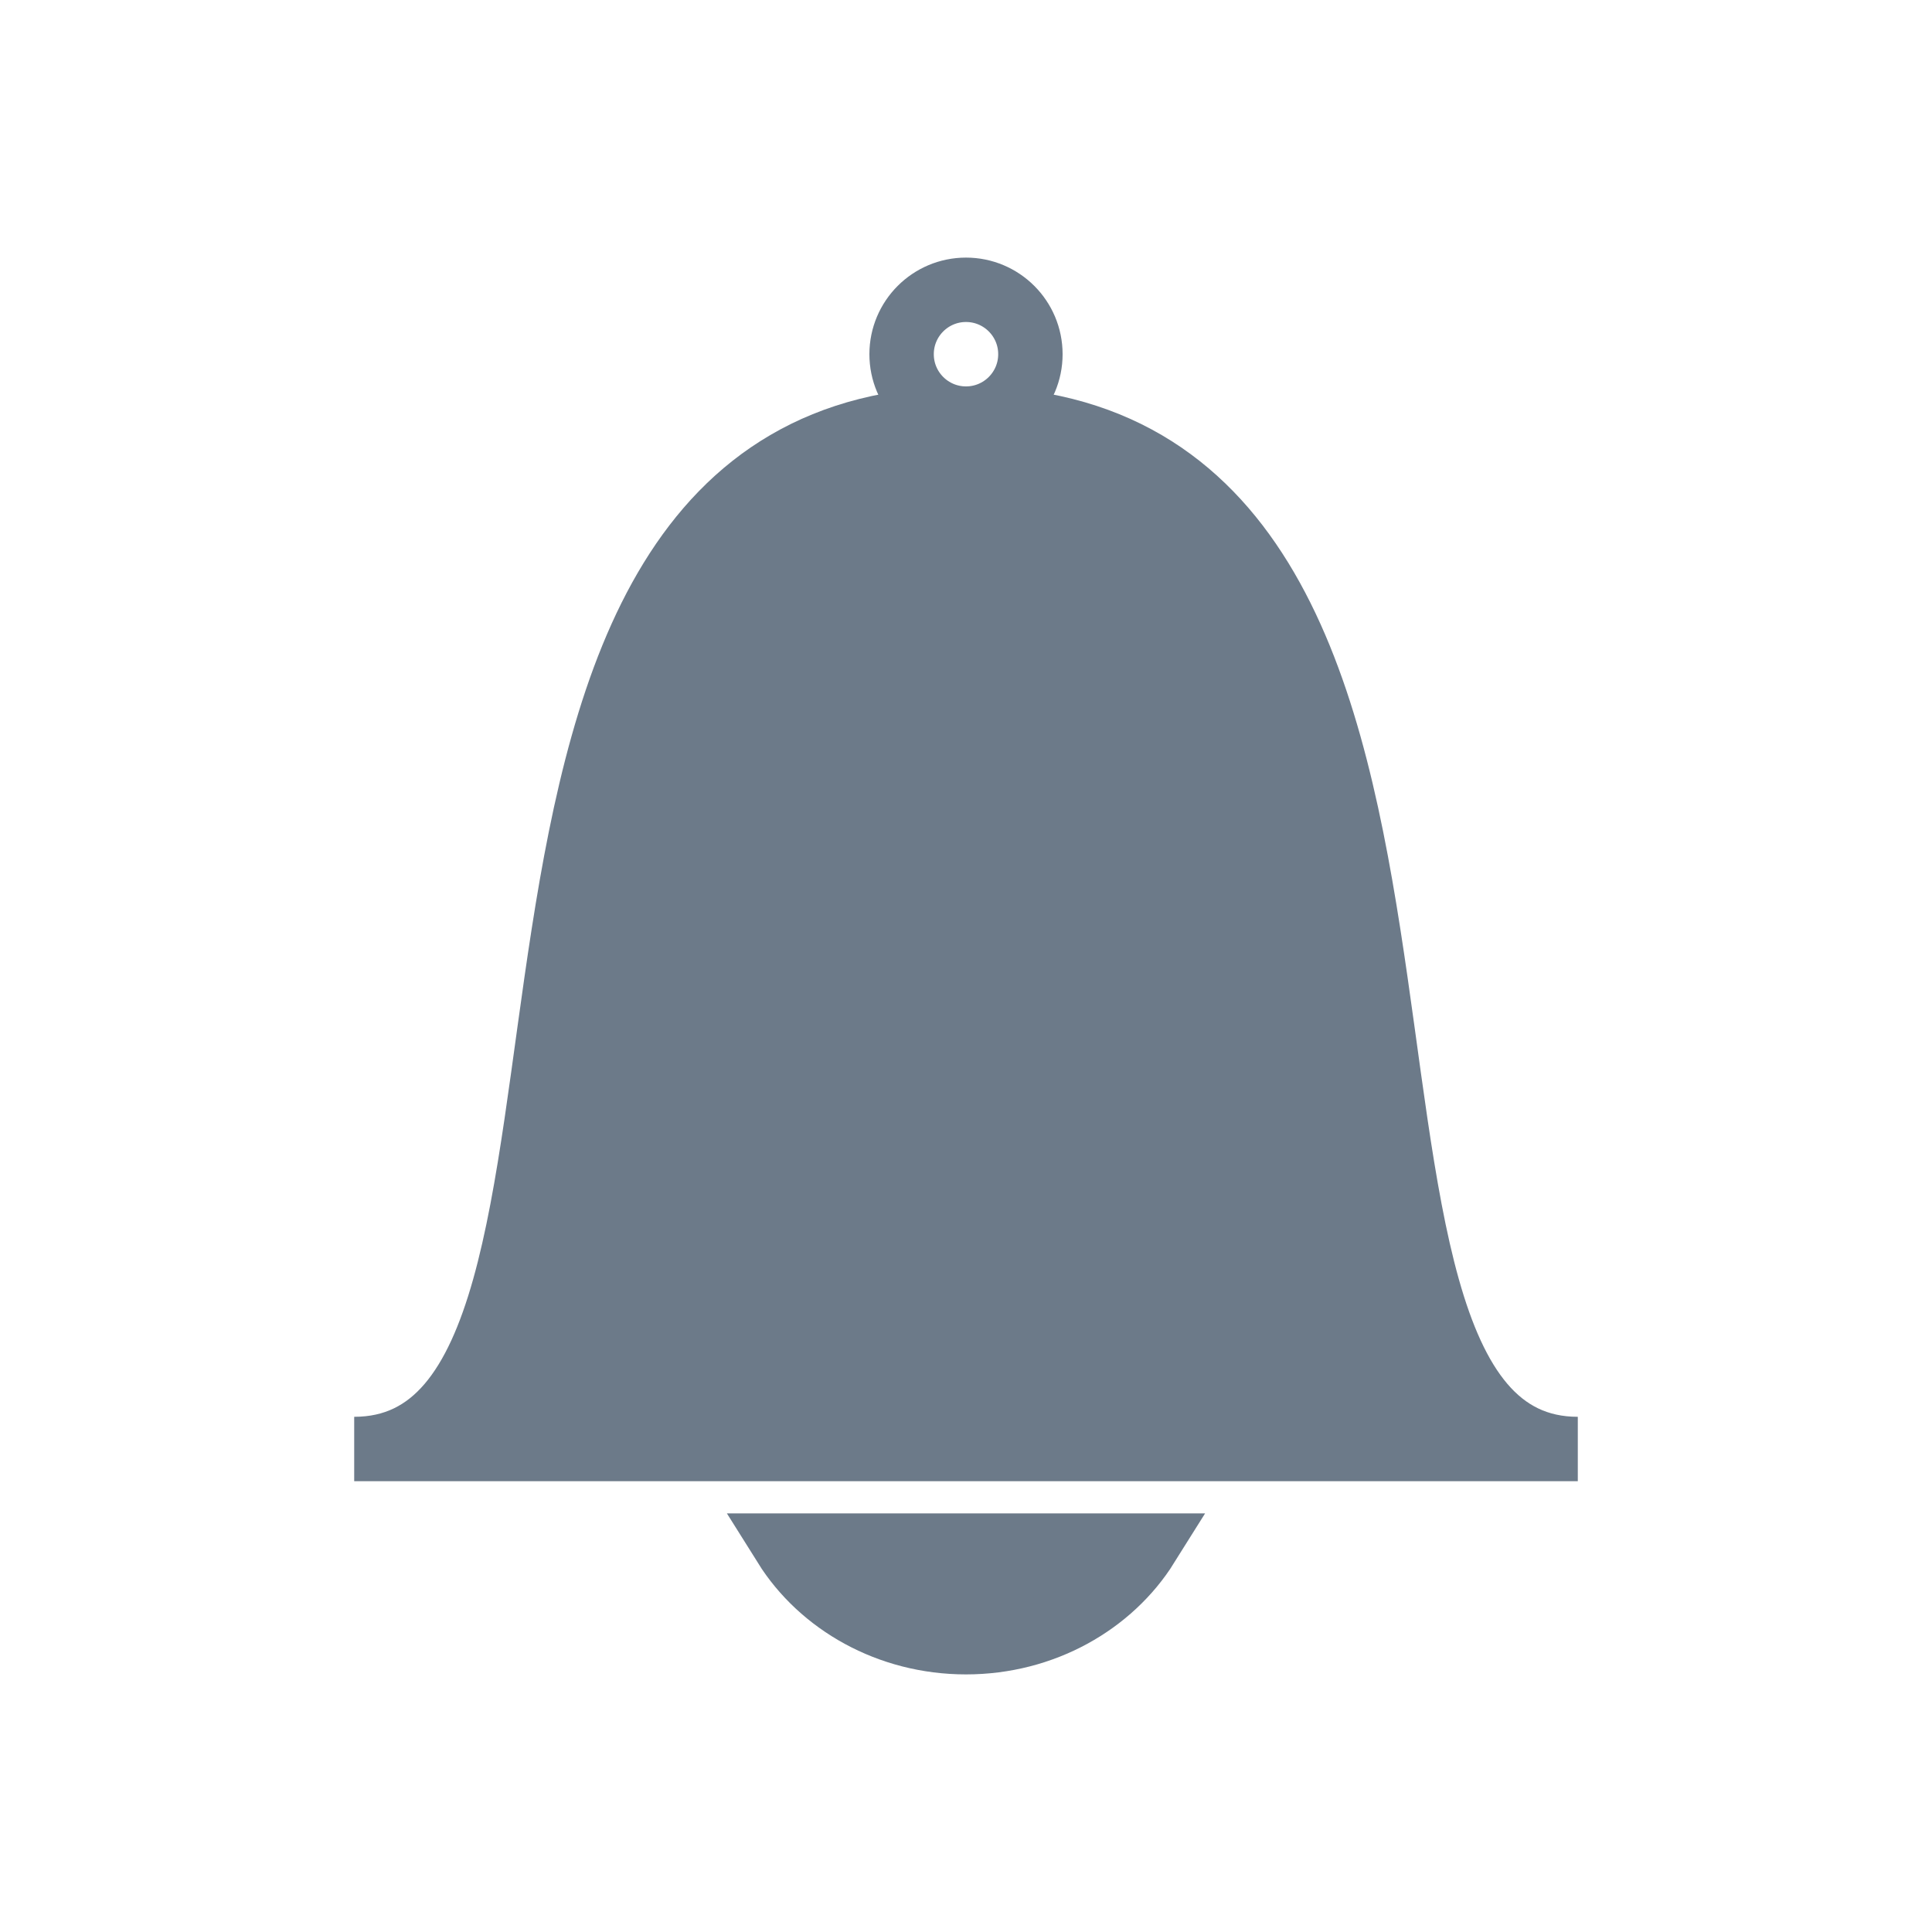 <svg version="1.1" xmlns="http://www.w3.org/2000/svg" xmlns:xlink="http://www.w3.org/1999/xlink" viewBox="0 0 60 60" xml:space="preserve" data-animoptions="{'duration':'0.25', 'repeat':'4', 'repeatDelay':'0'}" preserveAspectRatio="xMinYMin meet" style="left: 0.5px; top: 0px;"><g data-svg-origin="30.000286358259256 10.999999526392624" style="transform: matrix(1, 0, 0, 1, -4.10786e-05, 3.71274e-05); transform-origin: 0px 0px 0px;">
				<circle fill="none" stroke="#6c7a89" stroke-width="2" stroke-linecap="square" stroke-miterlimit="10" cx="30" cy="11" r="2" style="stroke: rgb(108, 122, 137);"></circle>
				<path fill="#6c7a89" stroke="#6c7a89" stroke-width="2" stroke-linecap="square" stroke-miterlimit="10" d="M30,45H11l0,0c10,0,1-32,19-32s9,32,19,32l0,0H30z" style="stroke: rgb(108, 122, 137); fill: rgb(108, 122, 137);"></path>
			<path fill="#6c7a89" stroke="#6c7a89" stroke-width="2" stroke-linecap="square" stroke-miterlimit="10" d="M30,48h-5.62c1.12,1.79,3.22,3,5.62,3c2.4,0,4.5-1.21,5.62-3H30z" style="stroke: rgb(108, 122, 137); fill: rgb(108, 122, 137); transform: matrix(1, 0, 0, 1, -6.50048e-05, 5.79243e-05); transform-origin: 0px 0px 0px;" data-svg-origin="30.0001435453211 10.999956470081331"></path></g>
	
</svg>
